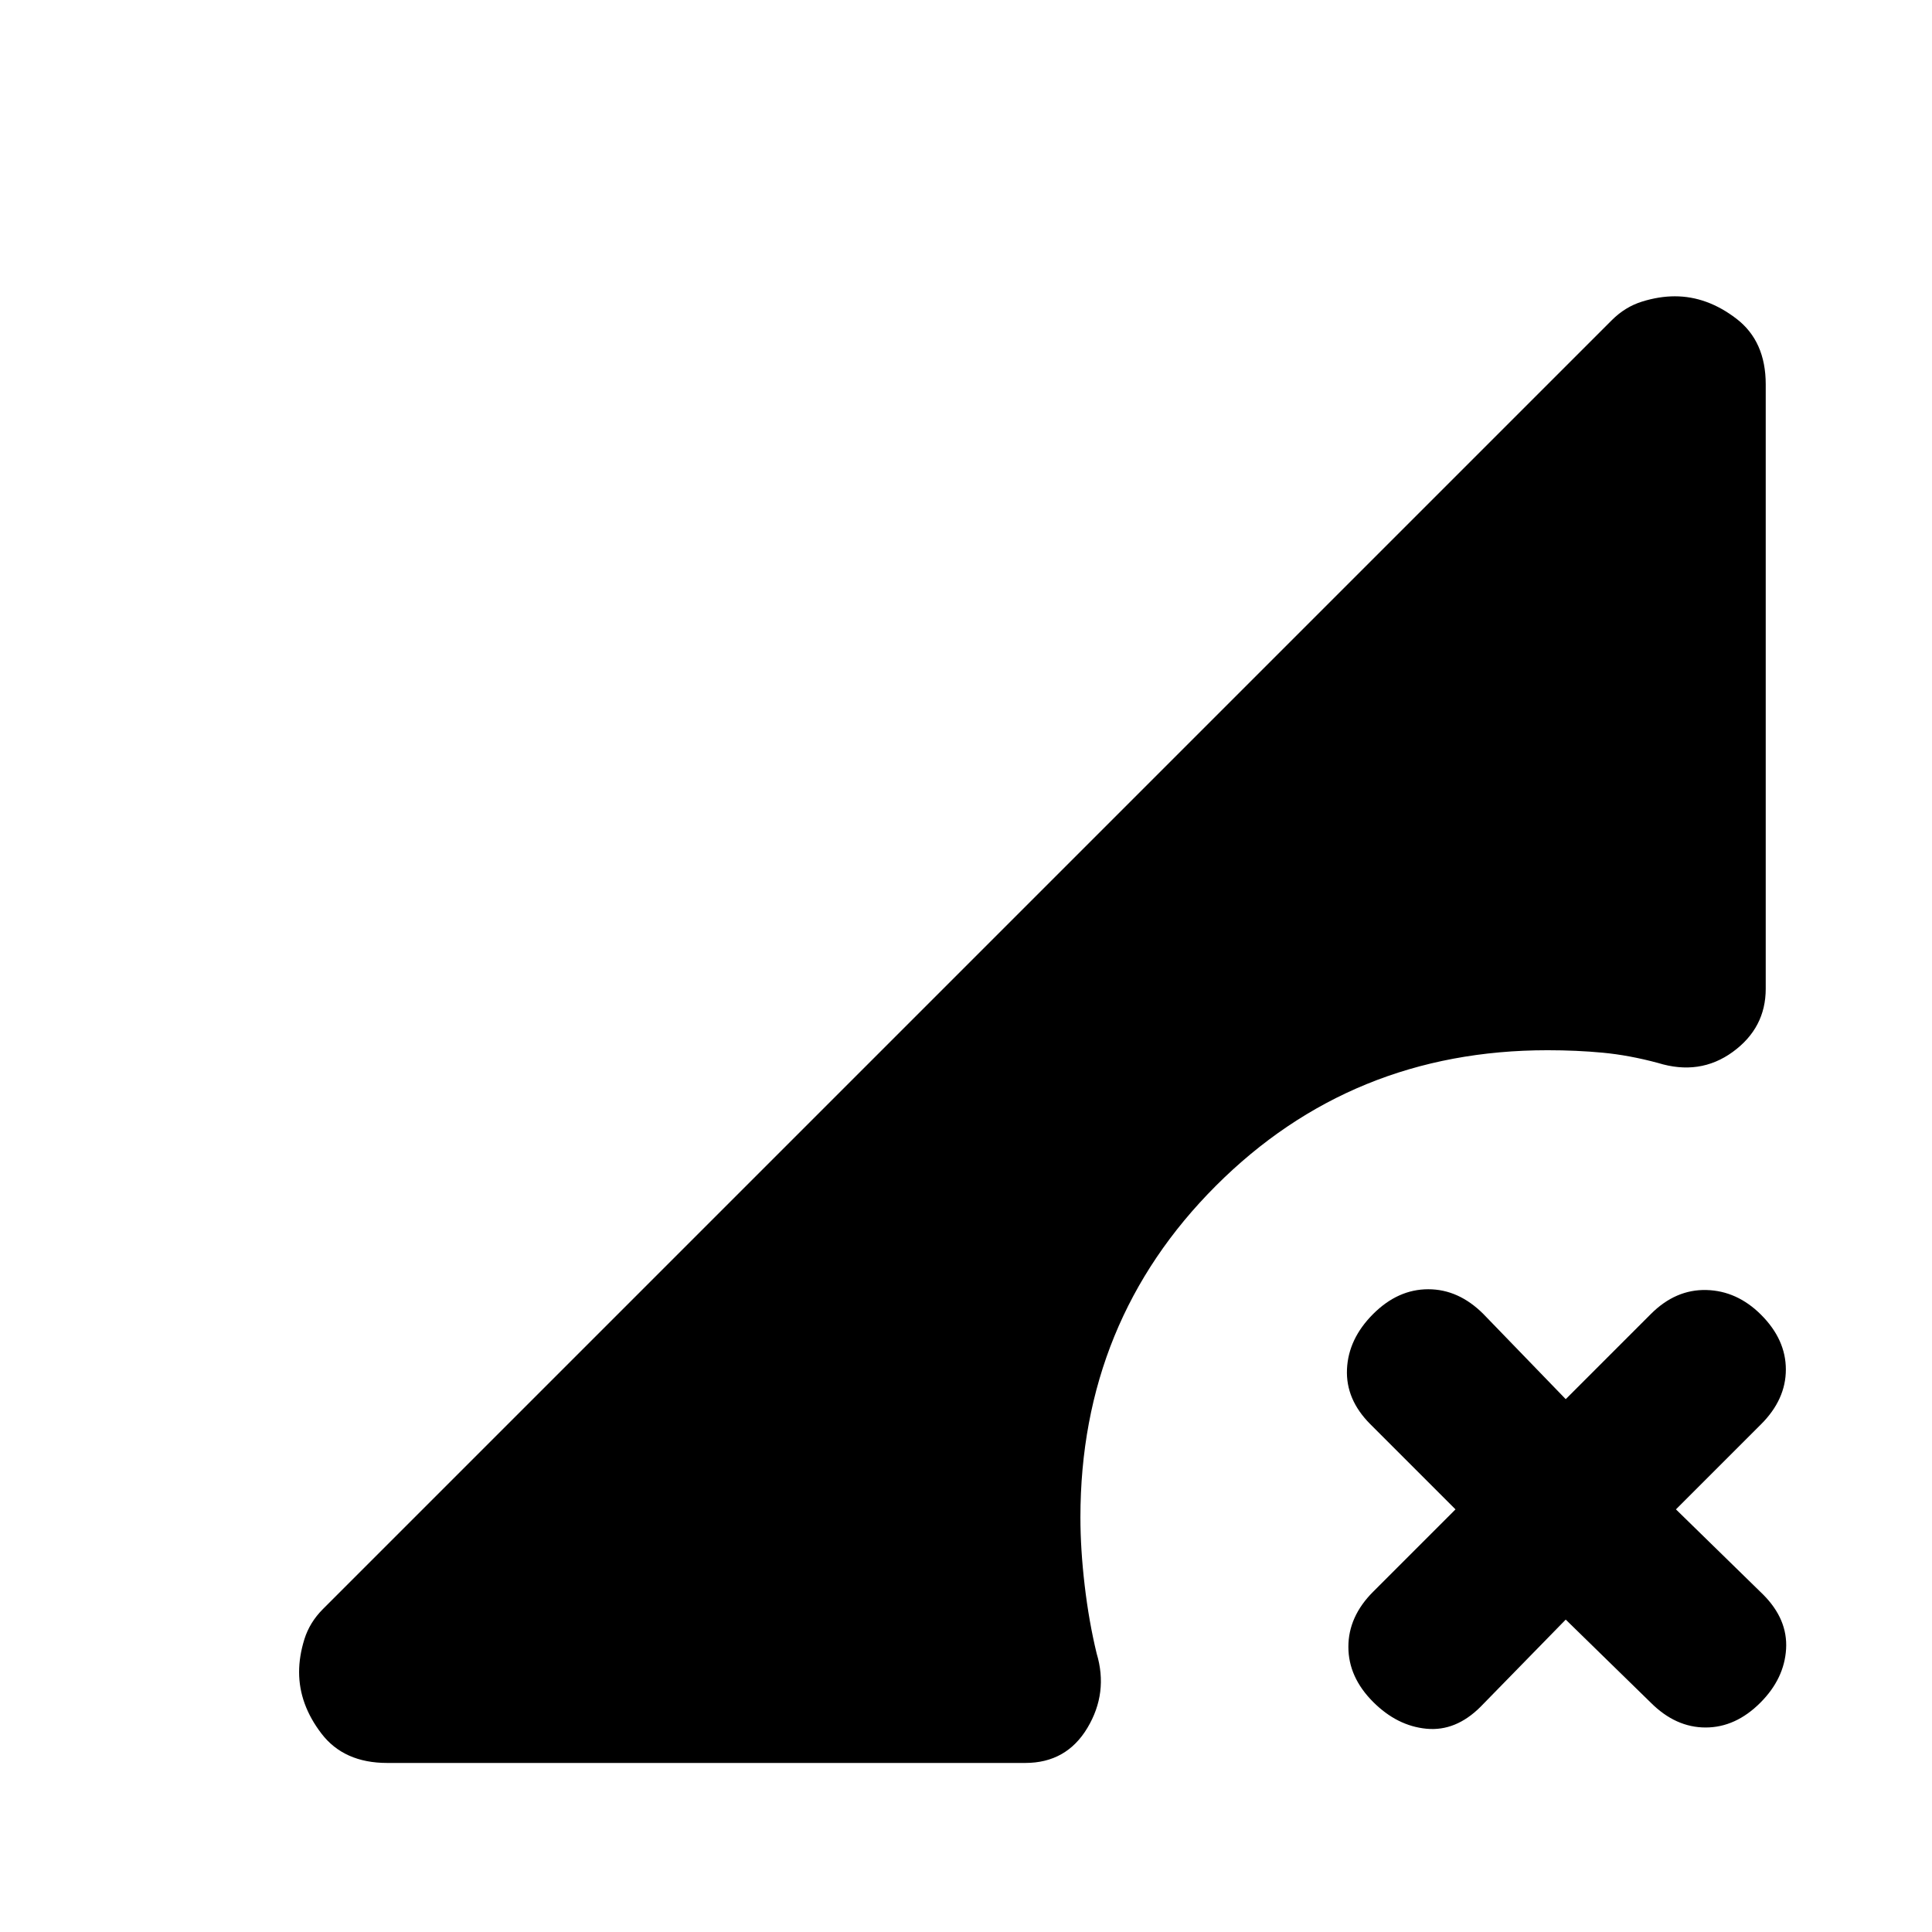 <svg xmlns="http://www.w3.org/2000/svg" height="20" viewBox="0 -960 960 960" width="20"><path d="M735.69-111.92q-12.31 12.3-26.88 10.92-14.58-1.39-26.5-13.31Q670-126.62 670-141.69q0-15.08 12.31-27.39L723.23-210l-42.31-42.31q-12.3-12.31-11.61-27.38.69-15.08 13-27.39 12.31-12.3 27.38-12.3 15.08 0 27.39 12.3L778-264.77l42.31-42.31q12.31-12.3 27.57-11.92 15.27.39 27.2 12.31 12.3 12.31 12.3 27.19t-12.3 27.19L832.77-210l43.31 42.31q12.3 12.31 11.42 27.07-.89 14.77-12.81 26.7-12.31 12.3-27.19 12.3t-27.19-12.3L778-155.23l-42.31 43.31ZM192.39-84q-21.47 0-32.62-14.54-11.15-14.54-11.15-30.62 0-7.84 2.61-16.26 2.62-8.43 9.23-15.04l640.46-640.46q6.62-6.62 15.04-9.23 8.42-2.62 16.27-2.62 16.08 0 30.61 11.16 14.54 11.15 14.54 32.61v300.31q0 19.46-16.38 31.38-16.39 11.92-37.23 5.46-14.31-3.84-27.35-5.07-13.04-1.23-27.42-1.23-97.46 0-164.81 67.34-67.34 67.35-67.34 164.81 0 15.69 2.11 33.73 2.12 18.04 5.96 33.88 5.85 19.47-4.57 36.93Q529.92-84 509.46-84H192.39Z"/></svg>